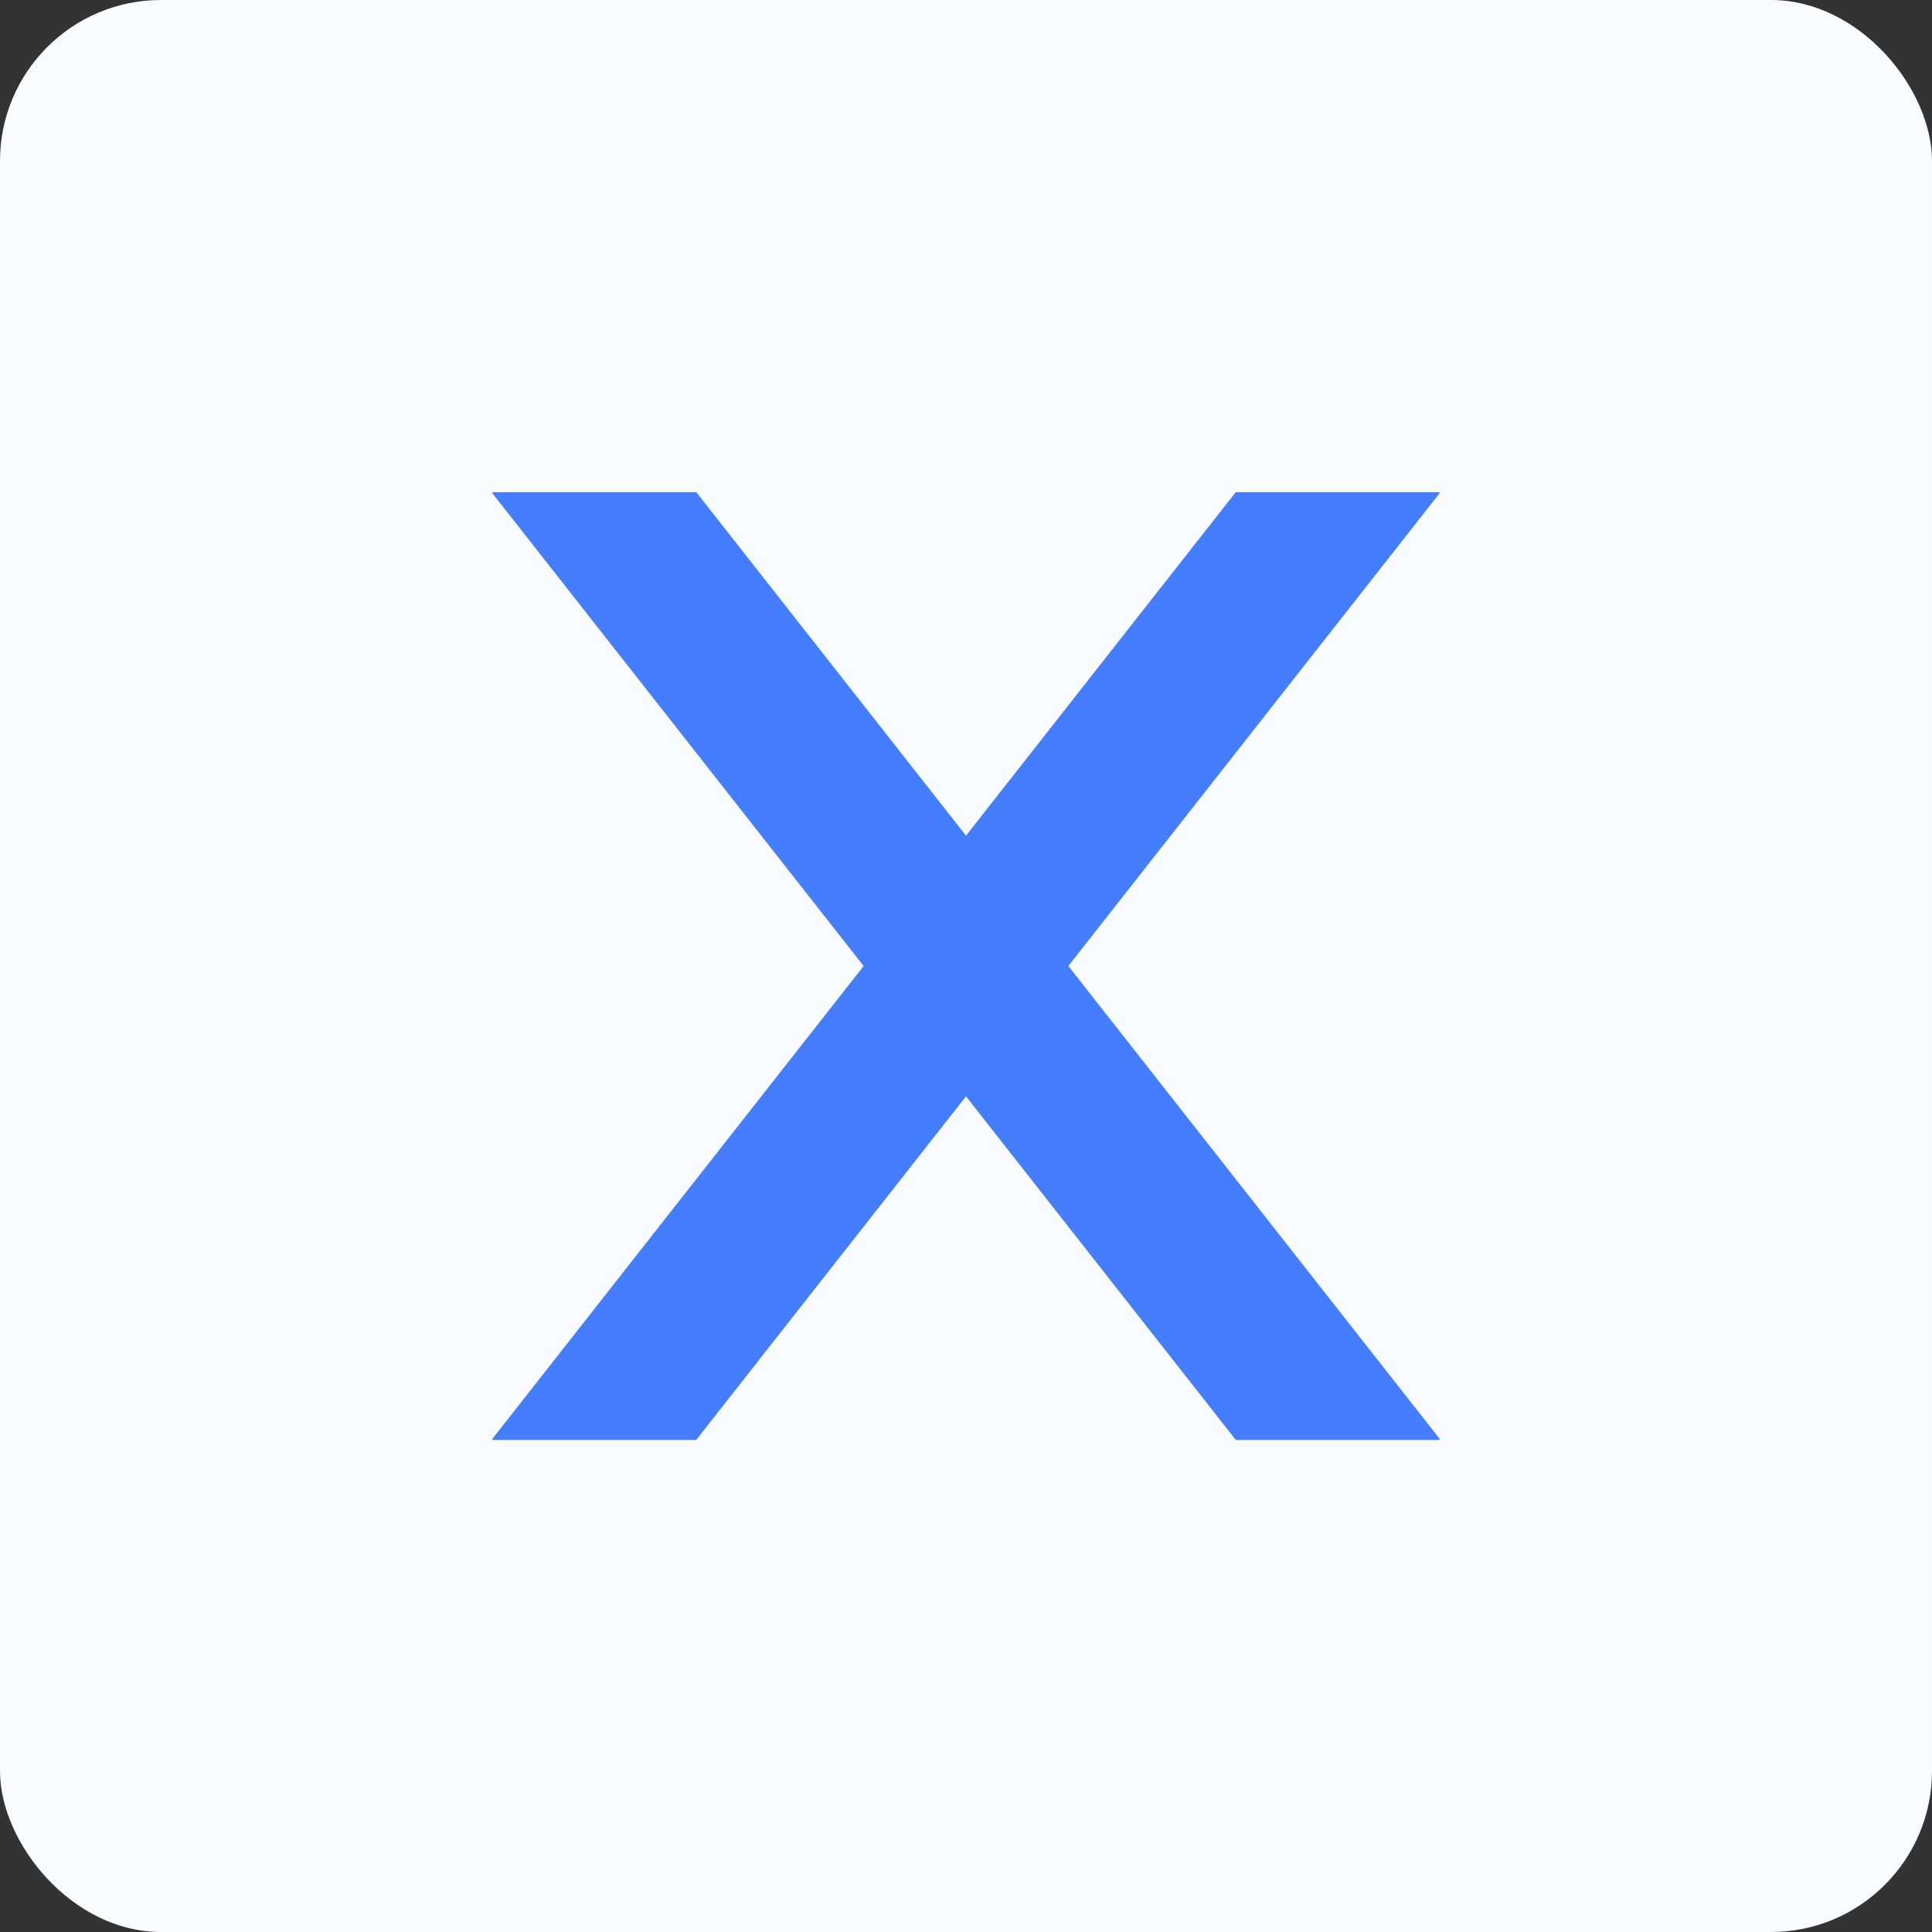 <svg width="24" height="24" viewBox="0 0 24 24" fill="none" xmlns="http://www.w3.org/2000/svg">
<rect x="0" y="0" width="24" height="24" fill="#333333" stroke="none"/>
<rect width="24" height="24" rx="2" fill="#F8FCFF"/>
<path fill-rule="evenodd" clip-rule="evenodd" d="M6.113 17.878L16.314 4.887L17.887 6.122L7.686 19.113L6.113 17.878Z" fill="#447DFD"/>
<path fill-rule="evenodd" clip-rule="evenodd" d="M16.314 19.113L6.113 6.123L7.686 4.887L17.887 17.878L16.314 19.113Z" fill="#447DFD"/>
<path d="M4.509 2.734H20.886V6.114H4.509V2.734Z" fill="#F8FCFF"/>
<path d="M4.509 17.888H20.886V21.268H4.509V17.888Z" fill="#F8FCFF"/>
</svg>
